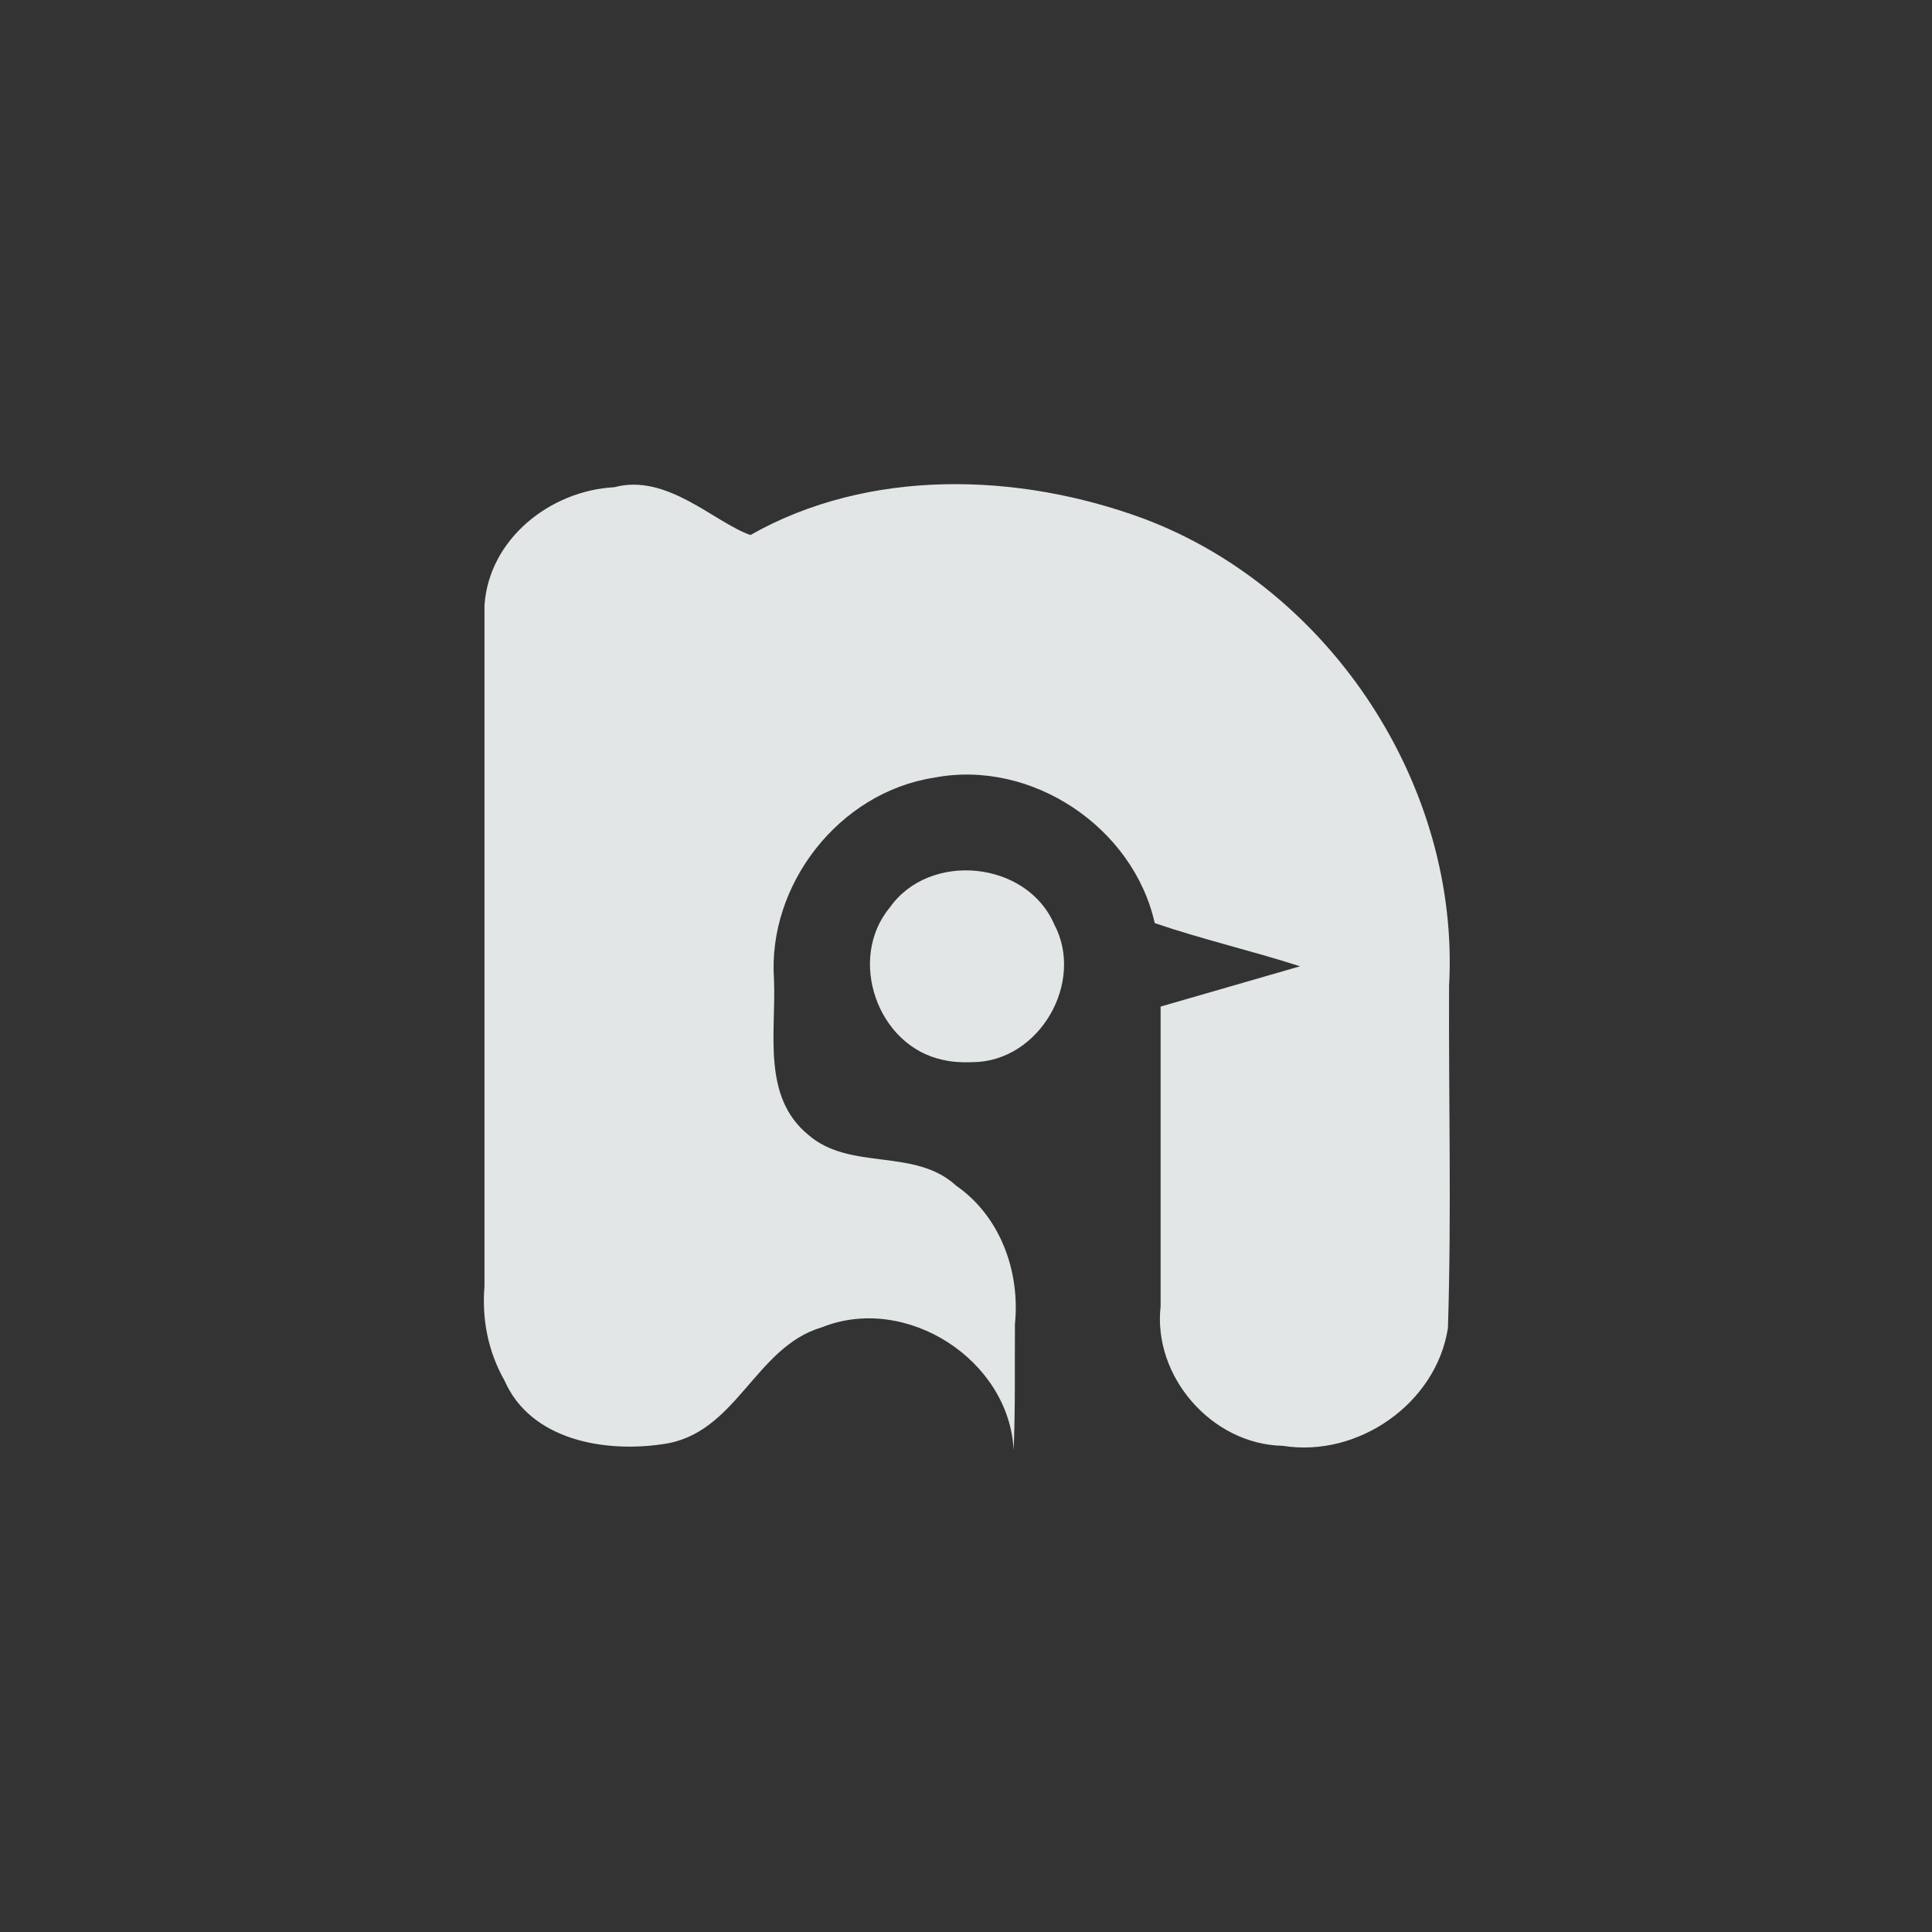 <?xml version="1.0" encoding="UTF-8" standalone="no"?>
<!-- Created with Inkscape (http://www.inkscape.org/) -->

<svg
   width="400"
   height="400"
   viewBox="0 0 375 375"
   id="svg2"
   version="1.1"
   inkscape:version="1.1.2 (0a00cf5339, 2022-02-04)"
   sodipodi:docname="os_nobara.svg"
   inkscape:export-filename="../icons/os_nobara.png"
   inkscape:export-xdpi="30.719999"
   inkscape:export-ydpi="30.719999"
   xmlns:inkscape="http://www.inkscape.org/namespaces/inkscape"
   xmlns:sodipodi="http://sodipodi.sourceforge.net/DTD/sodipodi-0.dtd"
   xmlns="http://www.w3.org/2000/svg"
   xmlns:svg="http://www.w3.org/2000/svg"
   xmlns:rdf="http://www.w3.org/1999/02/22-rdf-syntax-ns#"
   xmlns:cc="http://creativecommons.org/ns#"
   xmlns:dc="http://purl.org/dc/elements/1.1/">
  <rect x="0" y="0" width="375" height="375" fill="#333333" stroke="none"/>
  <defs
     id="defs4" />
  <sodipodi:namedview
     id="base"
     pagecolor="#21252e"
     bordercolor="#bebebe"
     borderopacity="1"
     inkscape:pageopacity="0"
     inkscape:pageshadow="2"
     inkscape:zoom="0.88591022"
     inkscape:cx="92.560169"
     inkscape:cy="240.99508"
     inkscape:document-units="px"
     inkscape:current-layer="g4016"
     showgrid="false"
     inkscape:window-width="1942"
     inkscape:window-height="1082"
     inkscape:window-x="470"
     inkscape:window-y="321"
     inkscape:window-maximized="0"
     units="px"
     inkscape:showpageshadow="false"
     showguides="true"
     inkscape:guide-bbox="true"
     inkscape:snap-global="true"
     inkscape:snap-bbox="true"
     inkscape:snap-others="false"
     fit-margin-top="0"
     fit-margin-left="0"
     fit-margin-right="0"
     fit-margin-bottom="0"
     inkscape:pagecheckerboard="0"
     width="400px"
     inkscape:bbox-paths="true"
     inkscape:bbox-nodes="true"
     inkscape:snap-nodes="false">
    <sodipodi:guide
       position="93.75,375"
       orientation="-1,0"
       id="guide839"
       inkscape:label=""
       inkscape:locked="false"
       inkscape:color="rgb(0,0,255)" />
    <sodipodi:guide
       position="281.25,375"
       orientation="-1,0"
       id="guide841"
       inkscape:label=""
       inkscape:locked="false"
       inkscape:color="rgb(0,0,255)" />
    <sodipodi:guide
       position="0,281.25"
       orientation="0,1"
       id="guide843"
       inkscape:label=""
       inkscape:locked="false"
       inkscape:color="rgb(0,0,255)" />
    <sodipodi:guide
       position="0,93.75"
       orientation="0,1"
       id="guide845"
       inkscape:label=""
       inkscape:locked="false"
       inkscape:color="rgb(0,0,255)" />
  </sodipodi:namedview>
  <g
     inkscape:label="Layer 1"
     inkscape:groupmode="layer"
     id="layer1"
     style="opacity:0.96"
     transform="translate(-39.168,88.25)">
    <path
       style="fill:#000000"
       d=""
       id="path4134"
       inkscape:connector-curvature="0" />
    <g
       transform="translate(-141.014,-425.499)"
       style="display:inline"
       inkscape:label="debian vector"
       id="layer3">
      <g
         id="g4573"
         transform="translate(131.007,-3.898)">
        <g
           id="g4627"
           style="opacity:0.99">
          <g
             id="g4740"
             transform="translate(-34.291,268.435)">
            <g
               transform="translate(380.296,62.963)"
               id="g4109">
              <g
                 transform="matrix(0.772,0,0,0.772,-239.765,-7)"
                 style="fill:#ffffff;fill-opacity:1"
                 id="g4077">
                <g
                   id="layer1-5"
                   inkscape:label="Layer 1"
                   transform="matrix(1.295,0,0,1.295,-524.751,-387.747)">
                  <g
                     transform="translate(105.763,-1.625)"
                     id="g6445">
                    <g
                       id="g6415"
                       transform="matrix(3.072,0,0,3.072,-521.152,-1035.623)">
                      <g
                         transform="translate(126.066,-105.546)"
                         id="g4016">
                        <g
                           id="g4182"
                           transform="matrix(0.618,0,0,0.618,205.228,224.8)" />
                        <path
                           style="display:inline;opacity:0.99;fill:#ecf0f1;fill-opacity:1;stroke-width:0.076"
                           d="m 186.538,637.754 c -0.283,-5.687 -6.78,-9.894 -12.12,-7.756 -4.245,1.244 -5.39,6.735 -10.014,7.378 -3.694,0.567 -8.397,-0.236 -10.05,-4.028 -1.038,-1.833 -1.43,-3.876 -1.258,-5.952 0,-14.338 0,-28.676 0,-43.013 0.269,-4.198 4.149,-7.264 8.208,-7.479 3.333,-0.897 6.321,2.229 8.599,3.021 7.502,-4.251 16.943,-3.959 24.863,-1.031 11.855,4.461 19.997,16.961 19.291,29.531 -0.032,7.203 0.158,14.415 -0.071,21.613 -0.732,4.764 -5.671,8.213 -10.436,7.45 -4.496,-0.087 -8.22,-4.393 -7.724,-8.81 0,-6.317 0,-12.633 0,-18.95 2.938,-0.849 5.875,-1.698 8.813,-2.546 -3.037,-0.979 -6.181,-1.702 -9.184,-2.73 -1.354,-6.053 -7.781,-10.373 -13.936,-9.192 -5.997,0.92 -10.54,6.75 -10.126,12.744 0.143,3.323 -0.79,7.398 2.16,9.823 2.657,2.317 6.718,0.796 9.358,3.224 2.796,1.943 4.042,5.435 3.71,8.734 -0.022,2.656 0.031,5.321 -0.082,7.972 z m -4.485,-24.661 c -4.139,-0.88 -6.031,-6.381 -3.349,-9.616 2.51,-3.576 8.66,-2.969 10.395,1.045 1.956,3.66 -0.925,8.676 -5.129,8.719 -0.641,0.023 -1.291,0.003 -1.917,-0.149 z"
                           id="path57"
                           sodipodi:nodetypes="sssccsccccccccccscccccscsscsssssssssscssscscscc" />
                      </g>
                    </g>
                  </g>
                </g>
              </g>
            </g>
          </g>
        </g>
      </g>
    </g>
  </g>
</svg>
